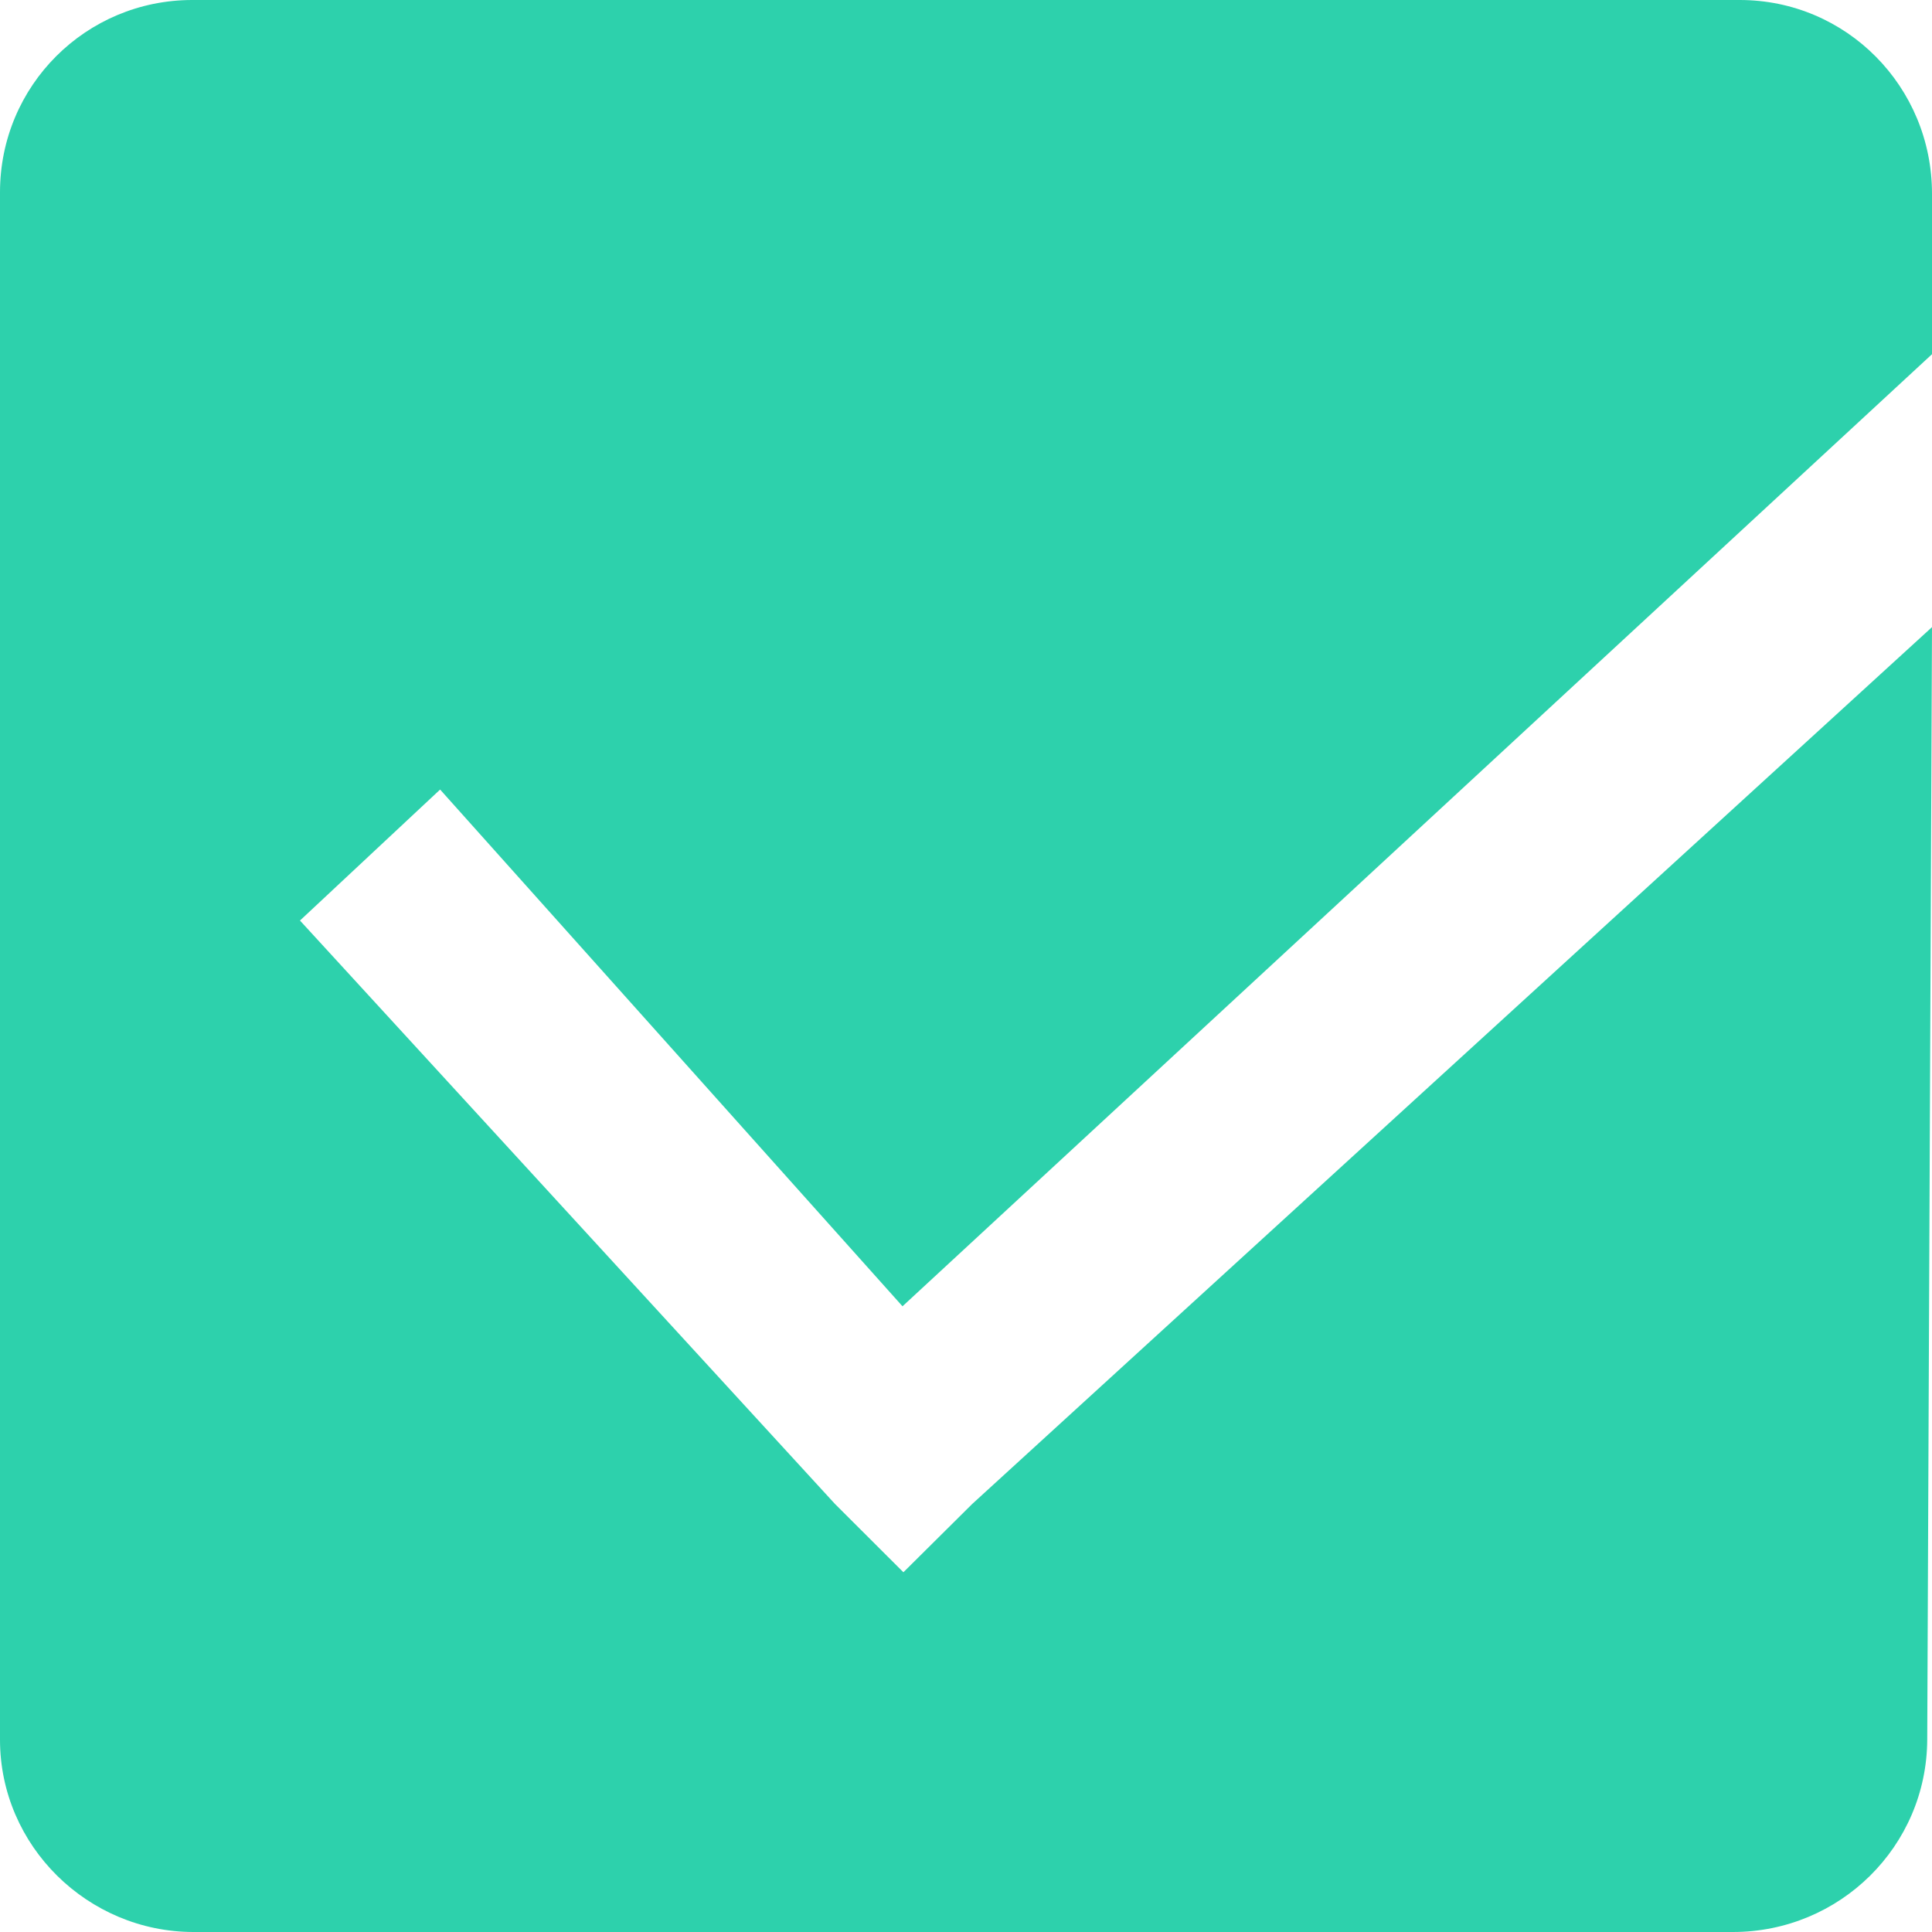 <?xml version="1.0" encoding="UTF-8"?>
<svg width="15px" height="15px" viewBox="0 0 15 15" version="1.1" xmlns="http://www.w3.org/2000/svg" xmlns:xlink="http://www.w3.org/1999/xlink">
    <!-- Generator: Sketch 39.1 (31720) - http://www.bohemiancoding.com/sketch -->
    <title>icon/mission</title>
    <desc>Created with Sketch.</desc>
    <defs></defs>
    <g id="Page-1" stroke="none" stroke-width="1" fill="none" fill-rule="evenodd">
        <g id="icon/mission" fill="#2DD1AC">
            <path d="M15,1.504 C15,0.673 14.336,0 13.507,0 L1.493,0 C0.668,0 0,0.664 0,1.493 L1.953125e-08,13.507 C1.953125e-08,14.332 0.682,15 1.503,15 L13.454,15 C14.284,15 14.96,14.335 14.963,13.505 L15,4.869 L7.548,11.677 L7.014,12.207 L6.483,11.677 L2.329,7.147 L3.417,6.13 L7.007,10.142 L15,2.75 L15,1.504 L15,1.504 Z" id="Shape"></path>
        </g>
    </g>
</svg>